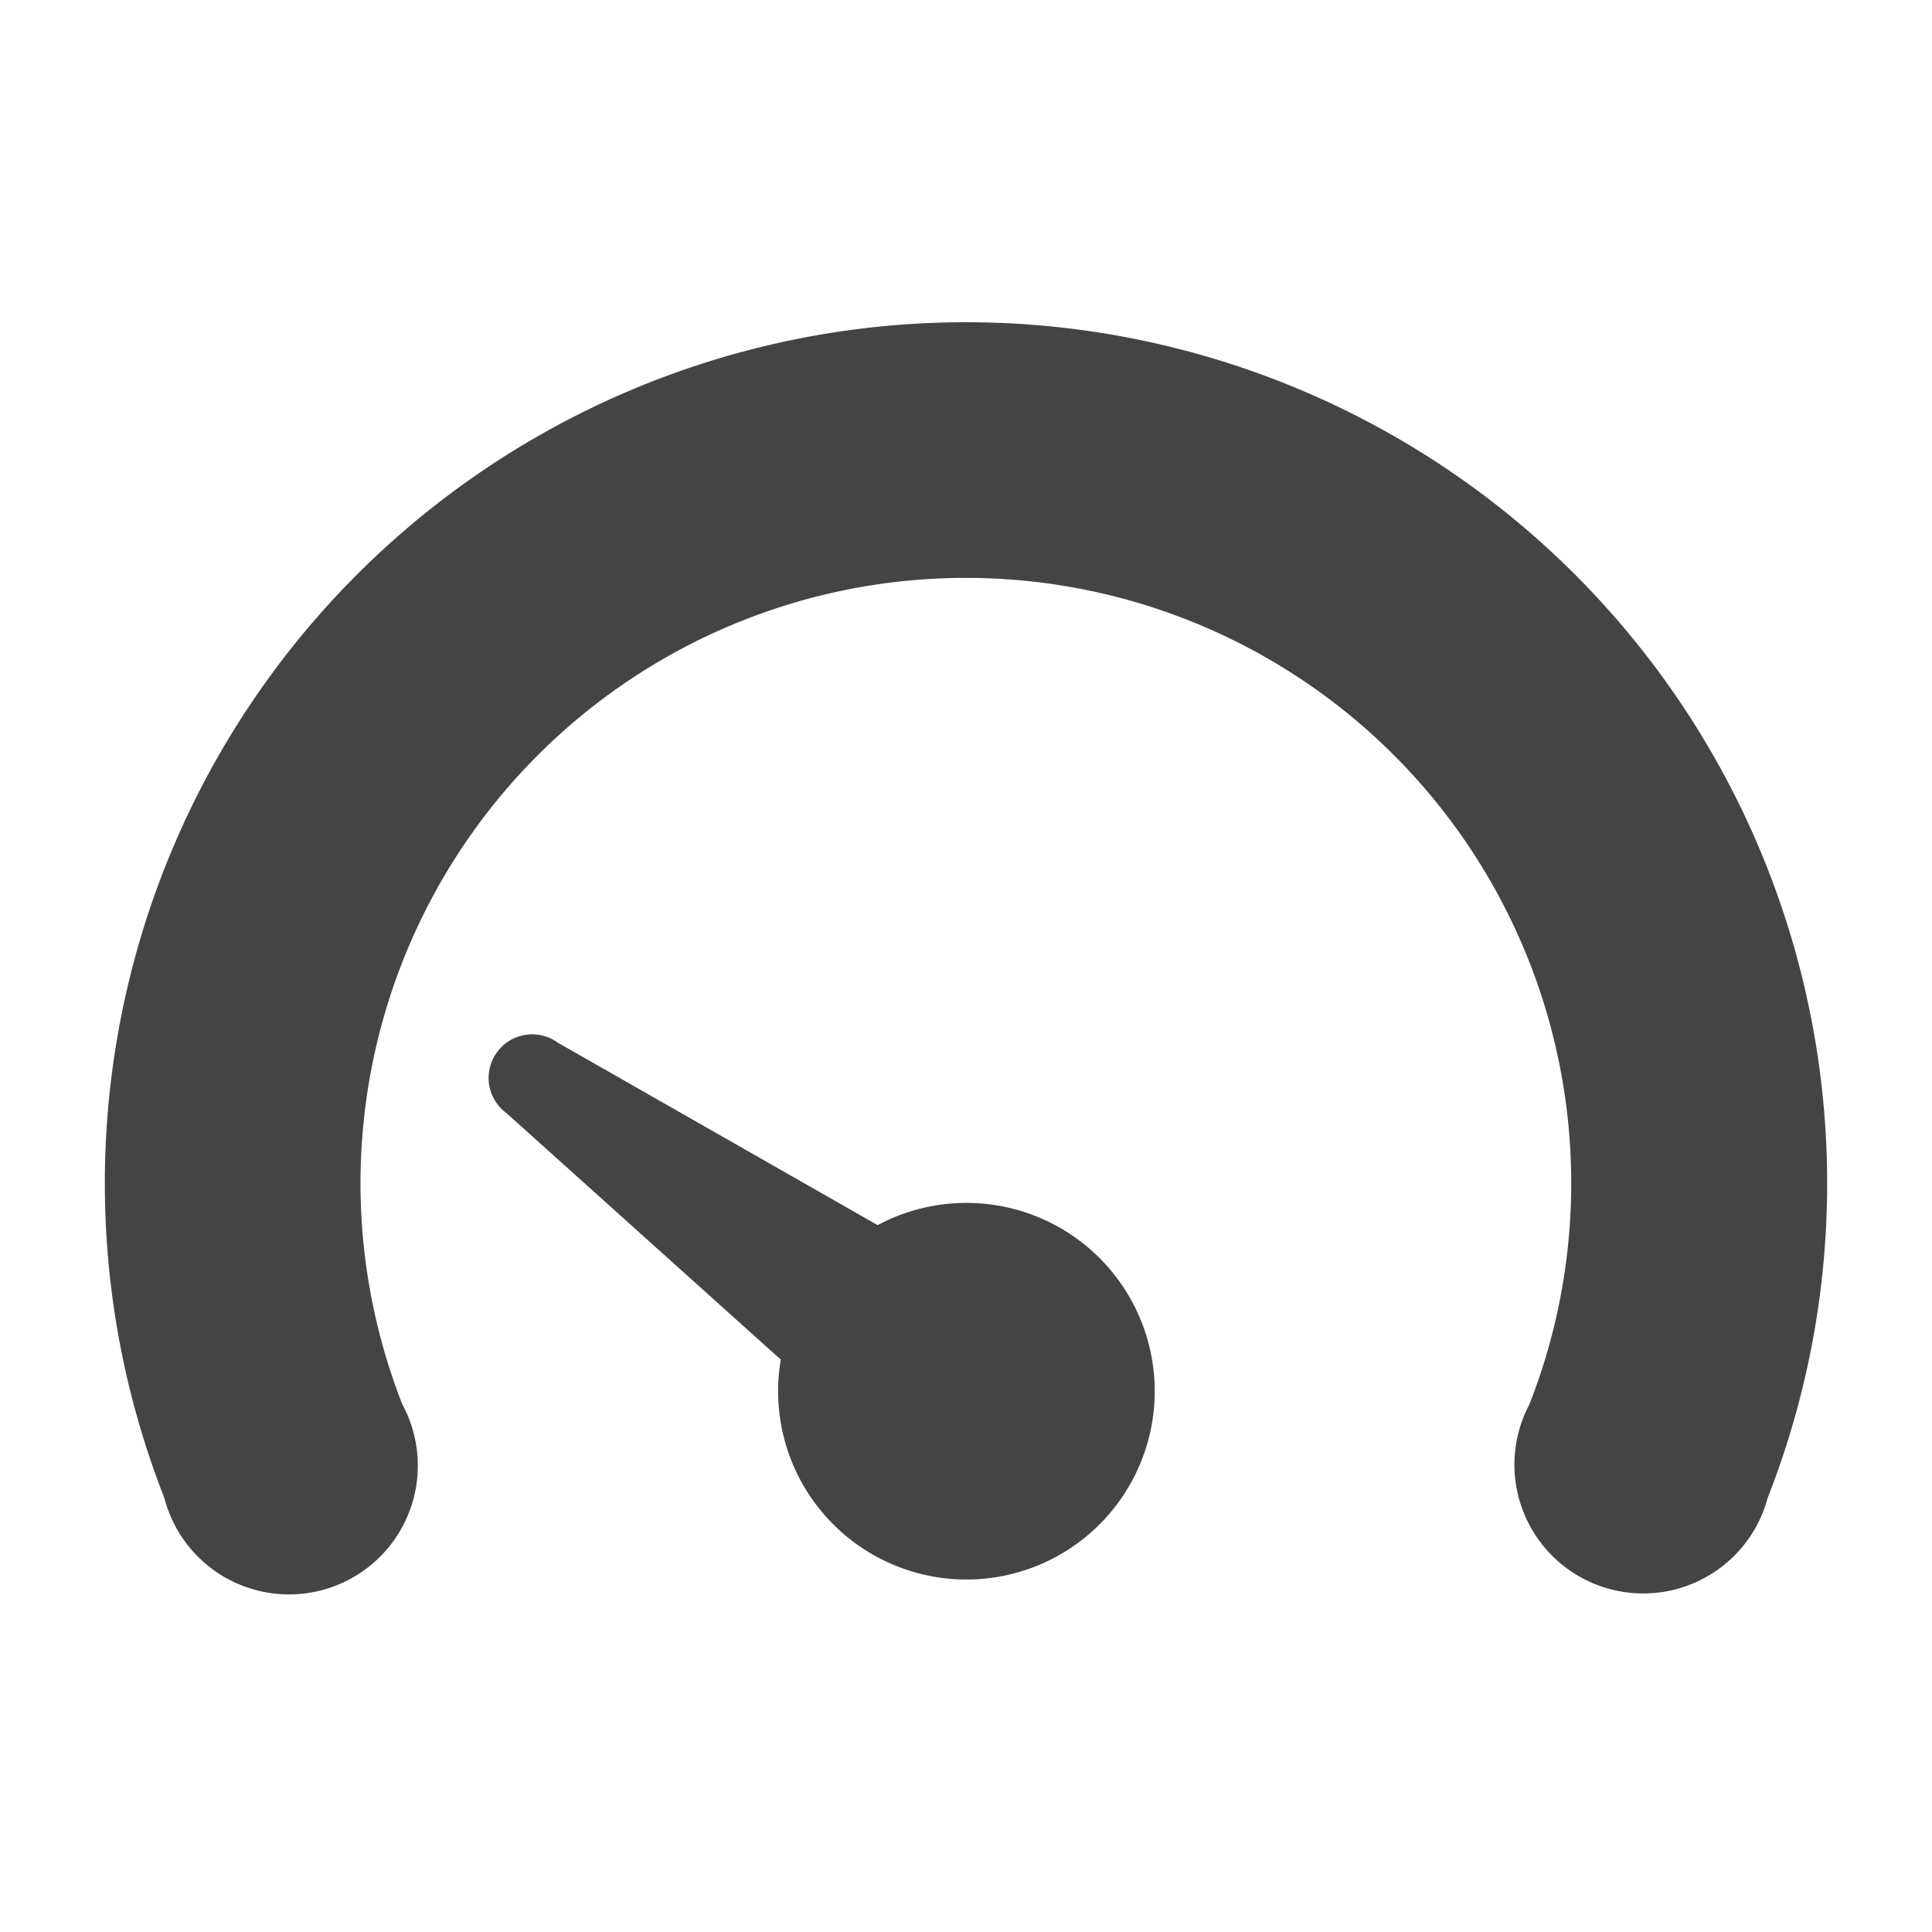 <svg xmlns="http://www.w3.org/2000/svg" viewBox="0 0 75 75"  fill="#444" xmlns:v="https://vecta.io/nano"><path d="M34.07 47.56a7.31 7.31 0 1 1-3.76 5.22l-10.65-9.57a1.692 1.692 0 0 1 2-2.73zM6.38 58.15a33.43 33.43 0 1 1 62.24 0 5 5 0 1 1-9.25-3.63 23.5 23.5 0 1 0-43.75 0 5 5 0 1 1-9.24 3.63z"/></svg>